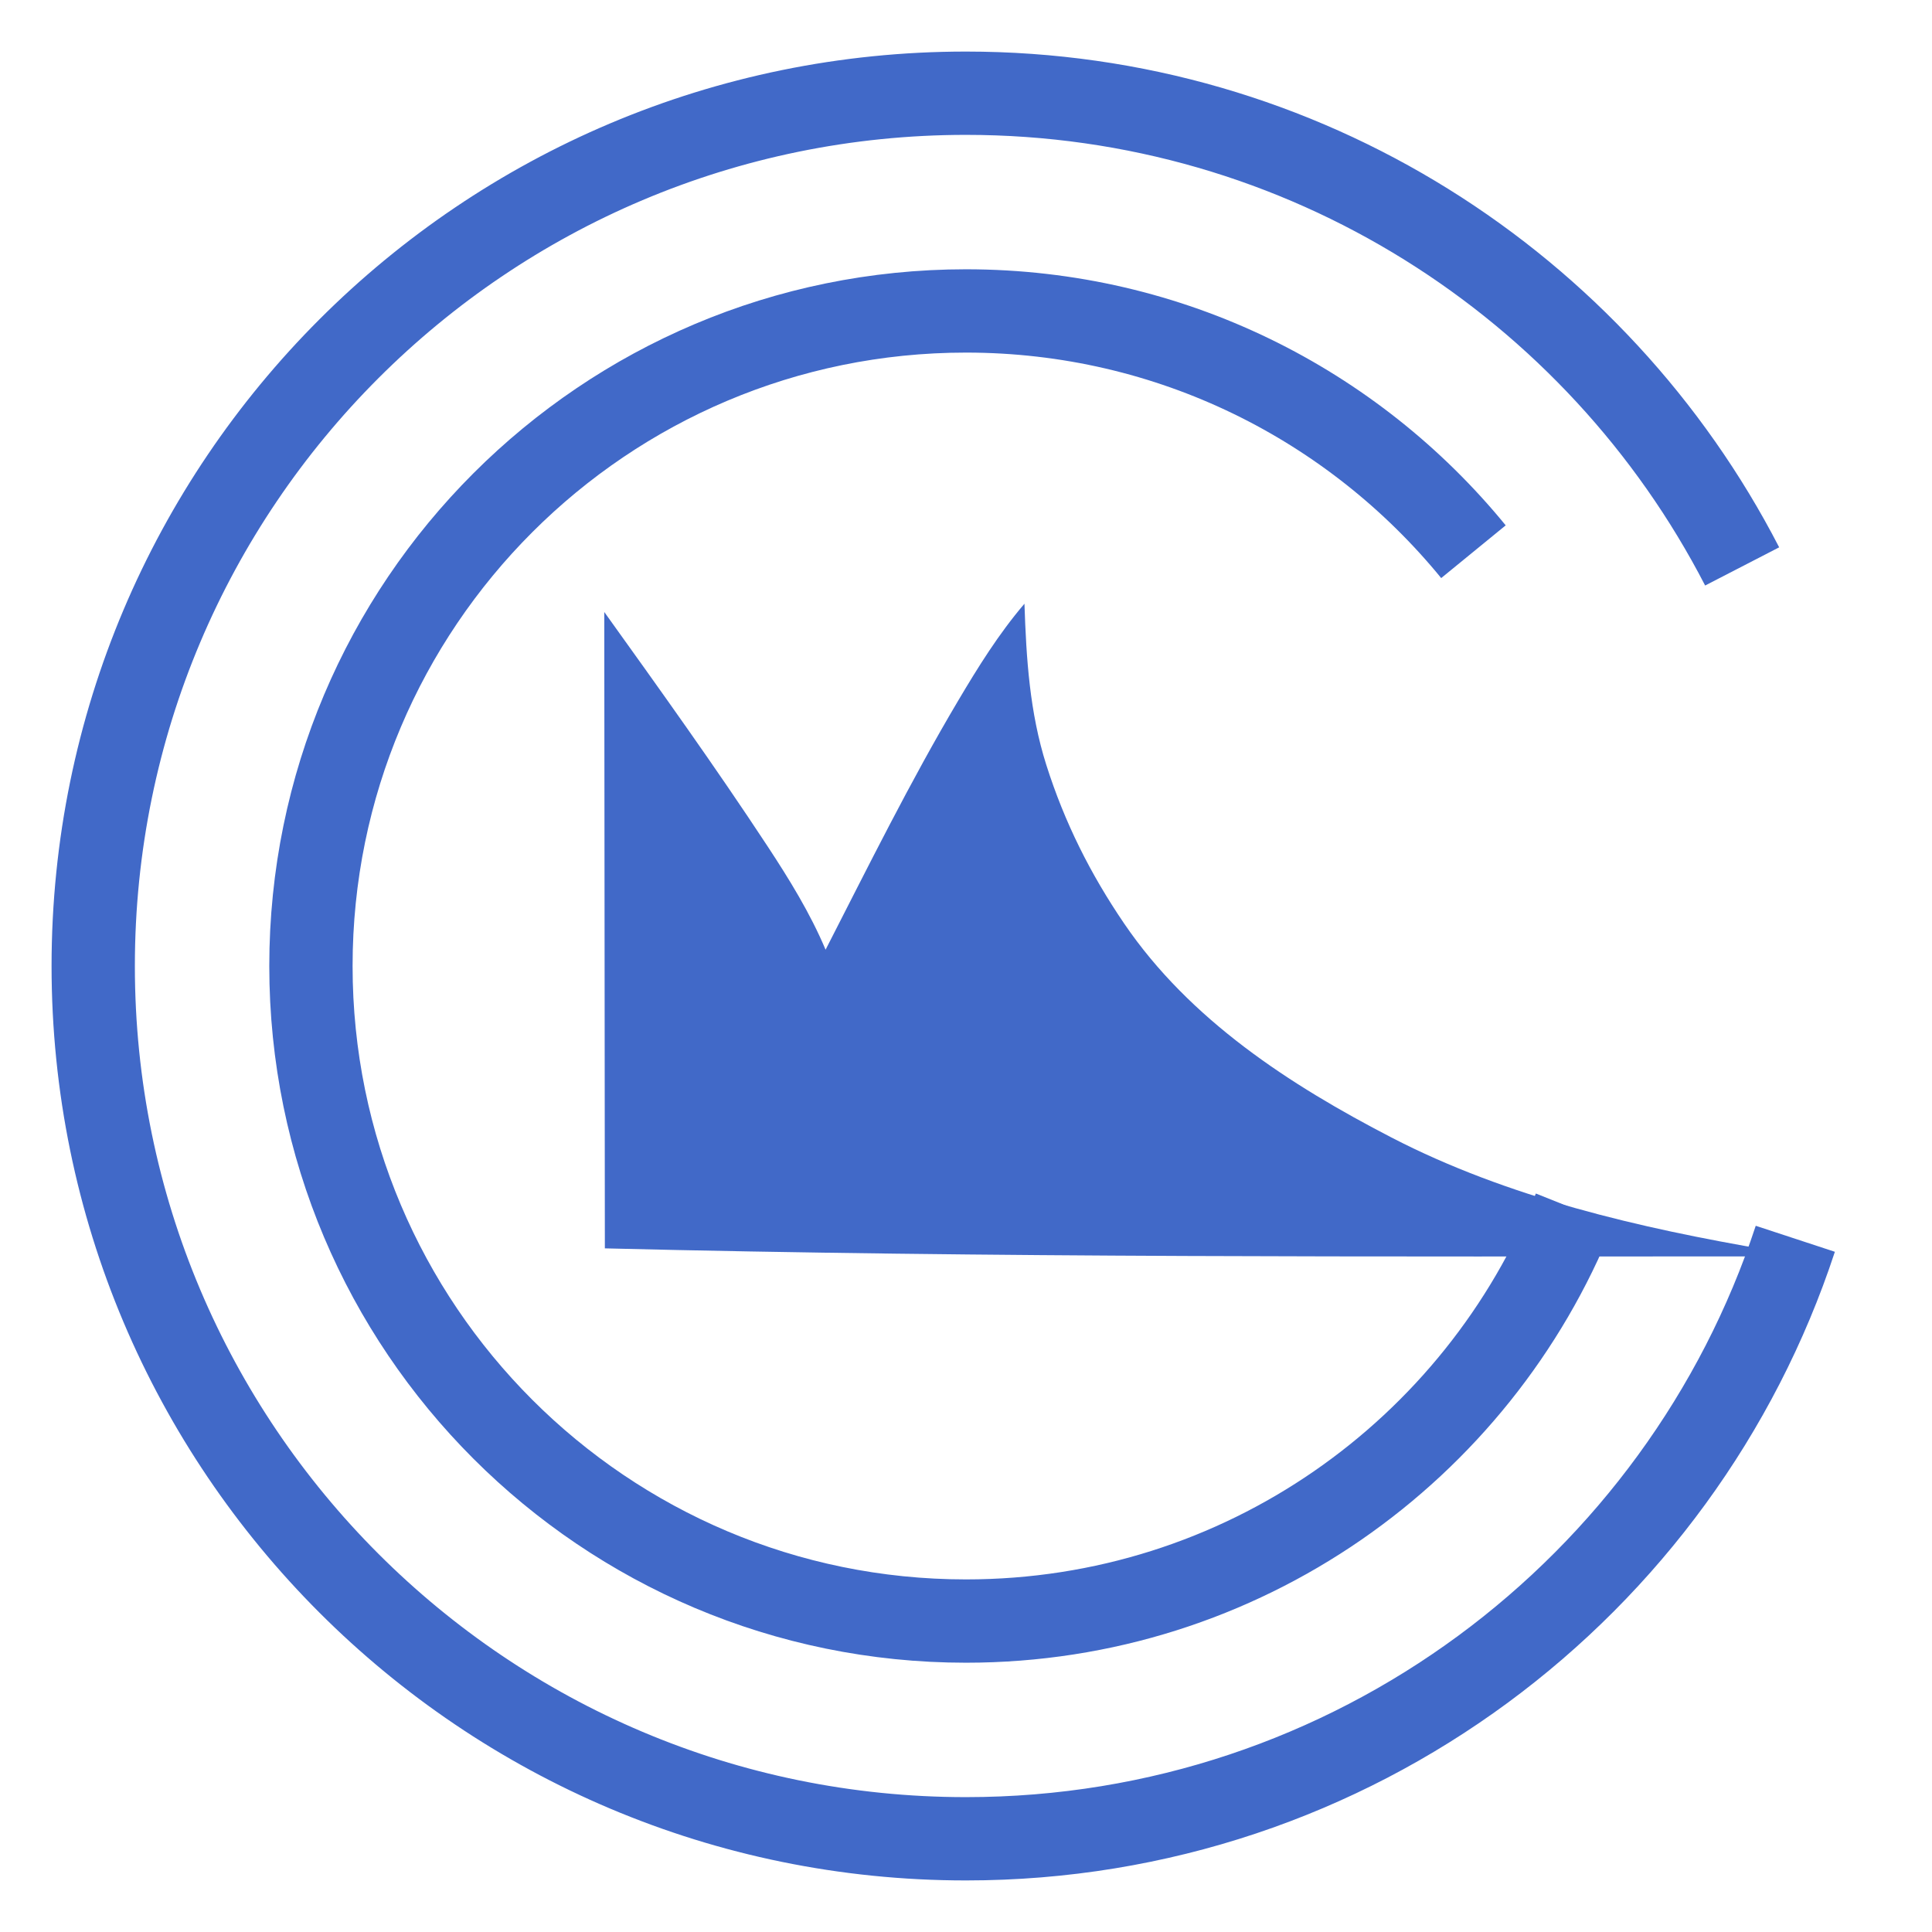 <?xml version="1.0" encoding="utf-8"?>
<!-- Generator: Adobe Illustrator 17.0.0, SVG Export Plug-In . SVG Version: 6.00 Build 0)  -->
<!DOCTYPE svg PUBLIC "-//W3C//DTD SVG 1.1//EN" "http://www.w3.org/Graphics/SVG/1.1/DTD/svg11.dtd">
<svg version="1.1" id="Layer_1" xmlns="http://www.w3.org/2000/svg" xmlns:xlink="http://www.w3.org/1999/xlink" x="0px" y="0px"
	 width="510.236px" height="510.236px" viewBox="0 0 510.236 510.236" enable-background="new 0 0 510.236 510.236"
	 xml:space="preserve">
<g id="Layer_2">
	<path fill="none" stroke="#4169C8" stroke-width="22" stroke-miterlimit="10" d="M389.133,145.707
		c-31.725-38.813-79.977-63.589-134.015-63.589c-95.545,0-173,77.455-173,173s77.455,173,173,173
		c72.872,0,135.221-45.056,160.709-108.831"/>
	<path fill="none" stroke="#4169C8" stroke-width="22" stroke-miterlimit="10" d="M460.097,149.591
		C421.809,75.368,344.39,24.618,255.118,24.618c-127.302,0-230.5,103.198-230.5,230.5s103.198,230.5,230.5,230.5
		c102.143,0,188.768-66.439,219.018-158.458"/>
</g>
<path fill="#4169C8" d="M159.587,161.625c14.651,20.431,29.289,40.838,43.108,61.846c5.726,8.705,11.297,17.725,15.34,27.342
	c11.303-22.071,22.328-44.373,34.979-65.709c5.324-8.979,10.751-17.714,17.542-25.666c0.482,14.466,1.367,28.712,5.782,42.607
	c4.819,15.165,11.607,28.72,20.55,41.855c17.346,25.477,43.732,42.606,70.61,56.514c30.706,15.888,65.618,23.923,99.433,29.711
	l-0.438,1.688c-102.253,0-204.523,0.403-306.75-2.125L159.587,161.625z"/>
</svg>
